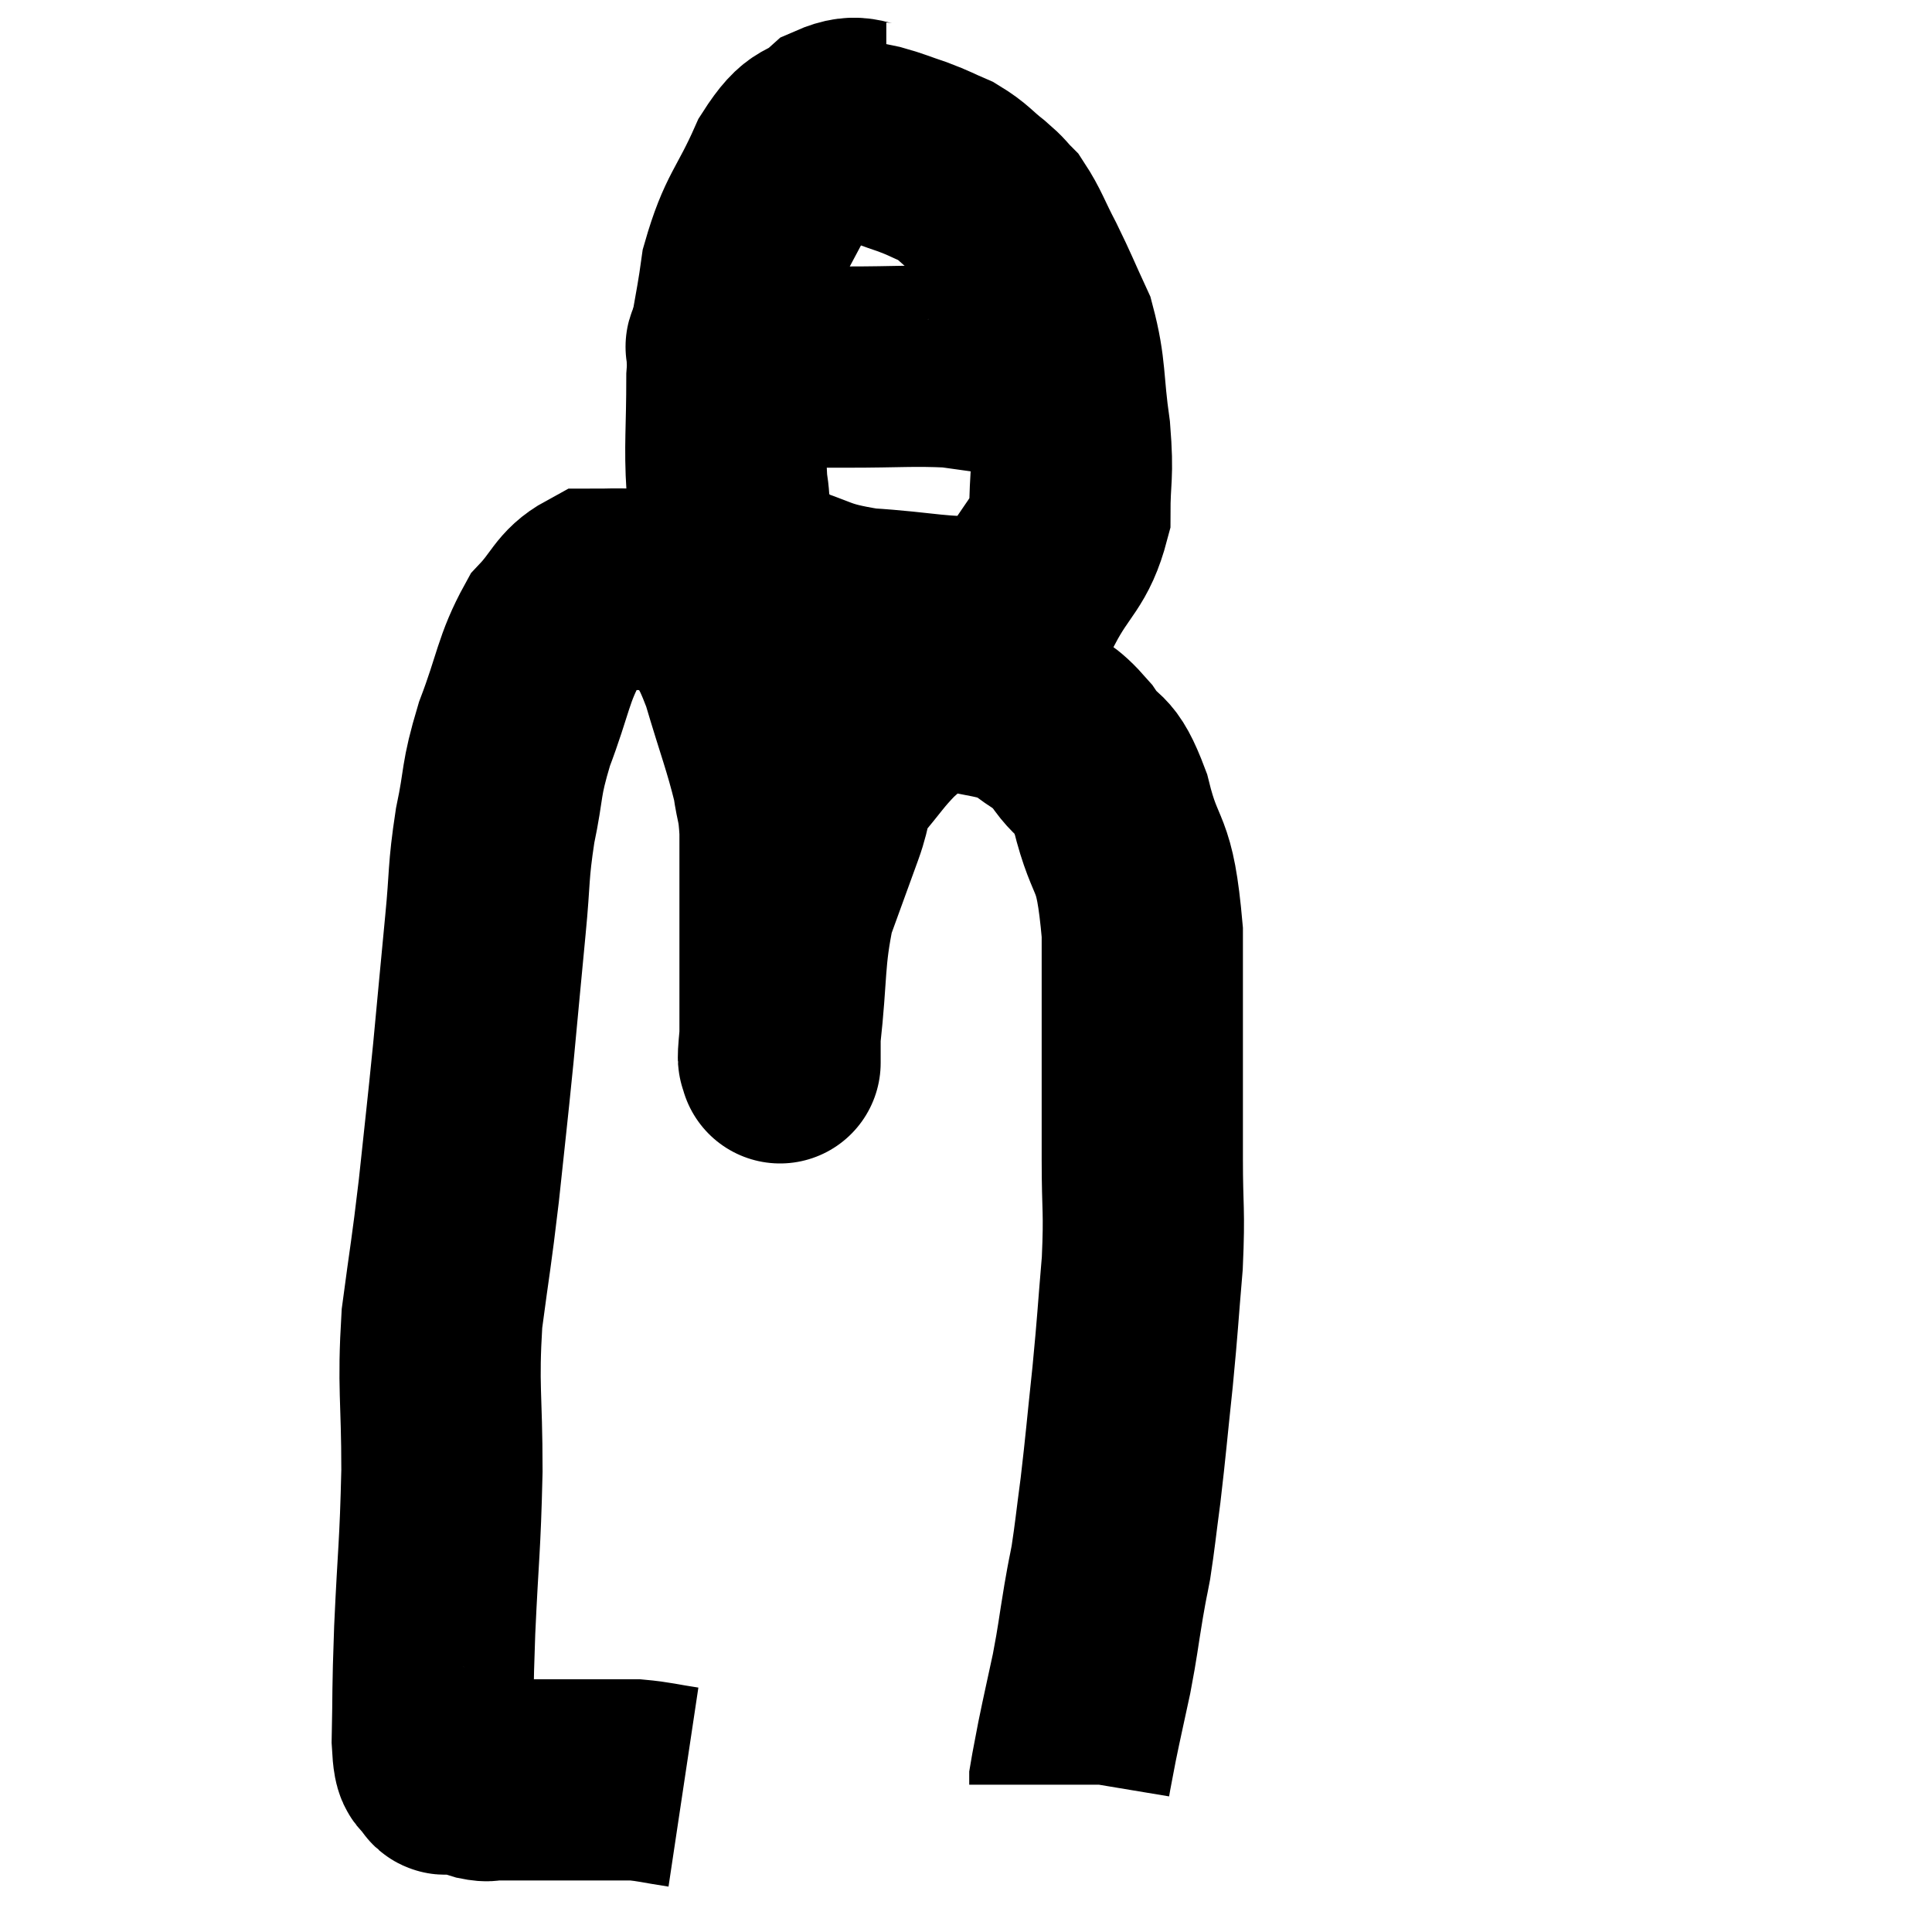 <svg width="48" height="48" viewBox="0 0 48 48" xmlns="http://www.w3.org/2000/svg"><path d="M 16.98 44.4 C 16.38 44.31, 16.275 44.265, 15.78 44.22 C 15.39 44.22, 15.345 44.22, 15 44.22 C 14.7 44.22, 14.625 44.22, 14.4 44.22 C 14.25 44.22, 14.37 44.22, 14.1 44.22 C 13.71 44.22, 13.71 44.22, 13.32 44.22 C 12.93 44.22, 12.81 44.22, 12.54 44.22 C 12.39 44.22, 12.39 44.22, 12.24 44.22 C 12.09 44.22, 12.165 44.265, 11.94 44.22 C 11.64 44.13, 11.535 44.085, 11.34 44.04 C 11.25 44.04, 11.25 44.055, 11.16 44.04 C 11.07 44.01, 11.085 44.175, 10.98 43.98 C 10.86 43.62, 10.785 44.13, 10.74 43.26 C 10.77 41.88, 10.74 42.18, 10.8 40.5 C 10.89 38.52, 10.935 38.475, 10.98 36.54 C 10.98 34.65, 10.875 34.5, 10.98 32.76 C 11.19 31.17, 11.205 31.23, 11.4 29.58 C 11.58 27.87, 11.595 27.81, 11.76 26.16 C 11.91 24.57, 11.925 24.39, 12.06 22.98 C 12.18 21.75, 12.12 21.705, 12.3 20.52 C 12.54 19.38, 12.42 19.44, 12.78 18.24 C 13.26 16.98, 13.245 16.62, 13.74 15.72 C 14.25 15.18, 14.265 14.91, 14.76 14.64 C 15.24 14.64, 15.18 14.625, 15.72 14.64 C 16.32 14.67, 16.455 14.58, 16.92 14.7 C 17.25 14.91, 17.205 14.61, 17.58 15.12 C 18 15.93, 18.015 15.675, 18.42 16.74 C 18.81 18.06, 18.96 18.405, 19.2 19.38 C 19.29 20.01, 19.335 19.89, 19.38 20.64 C 19.38 21.51, 19.38 21.3, 19.38 22.38 C 19.38 23.67, 19.38 23.97, 19.38 24.96 C 19.38 25.65, 19.38 25.995, 19.38 26.34 C 19.38 26.34, 19.38 26.49, 19.38 26.34 C 19.38 26.04, 19.29 26.7, 19.38 25.74 C 19.56 24.12, 19.47 23.805, 19.74 22.5 C 20.1 21.51, 20.16 21.345, 20.46 20.52 C 20.7 19.86, 20.565 19.83, 20.94 19.2 C 21.45 18.6, 21.495 18.48, 21.96 18 C 22.38 17.64, 22.395 17.505, 22.8 17.28 C 23.19 17.19, 22.89 17.01, 23.58 17.1 C 24.57 17.37, 24.795 17.28, 25.56 17.64 C 26.1 18.09, 26.13 17.955, 26.64 18.54 C 27.12 19.26, 27.165 18.825, 27.6 19.98 C 27.99 21.57, 28.185 20.955, 28.38 23.16 C 28.38 25.98, 28.38 26.745, 28.38 28.8 C 28.38 30.09, 28.44 30.03, 28.38 31.38 C 28.26 32.79, 28.275 32.79, 28.14 34.2 C 27.99 35.61, 27.975 35.865, 27.84 37.02 C 27.72 37.92, 27.705 38.13, 27.6 38.82 C 27.51 39.3, 27.54 39.09, 27.42 39.78 C 27.27 40.68, 27.285 40.71, 27.12 41.58 C 26.94 42.42, 26.895 42.6, 26.76 43.26 C 26.67 43.74, 26.625 43.95, 26.58 44.22 C 26.58 44.28, 26.58 44.31, 26.58 44.34 C 26.58 44.34, 26.58 44.34, 26.58 44.34 L 26.58 44.34" fill="none" stroke="black" stroke-width="5"></path><path d="M 22.02 3.06 C 21.39 3.06, 21.375 2.79, 20.76 3.06 C 20.16 3.6, 20.145 3.225, 19.56 4.14 C 18.99 5.43, 18.795 5.415, 18.42 6.72 C 18.24 8.04, 18.15 8.025, 18.06 9.36 C 18.06 10.71, 18 11.07, 18.06 12.06 C 18.18 12.69, 18.015 12.72, 18.3 13.32 C 18.75 13.89, 18.405 14.01, 19.2 14.46 C 20.34 14.79, 20.175 14.91, 21.48 15.12 C 22.95 15.21, 23.415 15.375, 24.42 15.3 C 24.96 15.06, 24.96 15.45, 25.5 14.82 C 26.04 13.8, 26.31 13.8, 26.58 12.78 C 26.58 11.76, 26.67 11.88, 26.58 10.74 C 26.4 9.48, 26.49 9.24, 26.22 8.22 C 25.86 7.44, 25.845 7.365, 25.5 6.66 C 25.17 6.03, 25.125 5.835, 24.84 5.4 C 24.6 5.16, 24.69 5.205, 24.36 4.92 C 23.94 4.59, 23.94 4.515, 23.52 4.26 C 23.1 4.08, 23.115 4.065, 22.68 3.9 C 22.23 3.75, 22.155 3.705, 21.78 3.6 C 21.48 3.54, 21.375 3.51, 21.18 3.48 L 21 3.48" fill="none" stroke="black" stroke-width="5"></path><path d="M 18.18 8.4 C 18.18 8.58, 17.865 8.58, 18.18 8.76 C 18.81 8.94, 18.72 9.03, 19.44 9.12 C 20.25 9.12, 20.01 9.12, 21.06 9.12 C 22.35 9.12, 22.665 9.075, 23.64 9.12 C 24.3 9.21, 24.585 9.255, 24.96 9.3 C 25.05 9.3, 25.065 9.3, 25.14 9.3 C 25.2 9.3, 25.11 9.255, 25.26 9.3 C 25.5 9.39, 25.575 9.435, 25.74 9.48 C 25.83 9.48, 25.875 9.48, 25.92 9.48 L 25.92 9.48" fill="none" stroke="black" stroke-width="5"></path></svg>